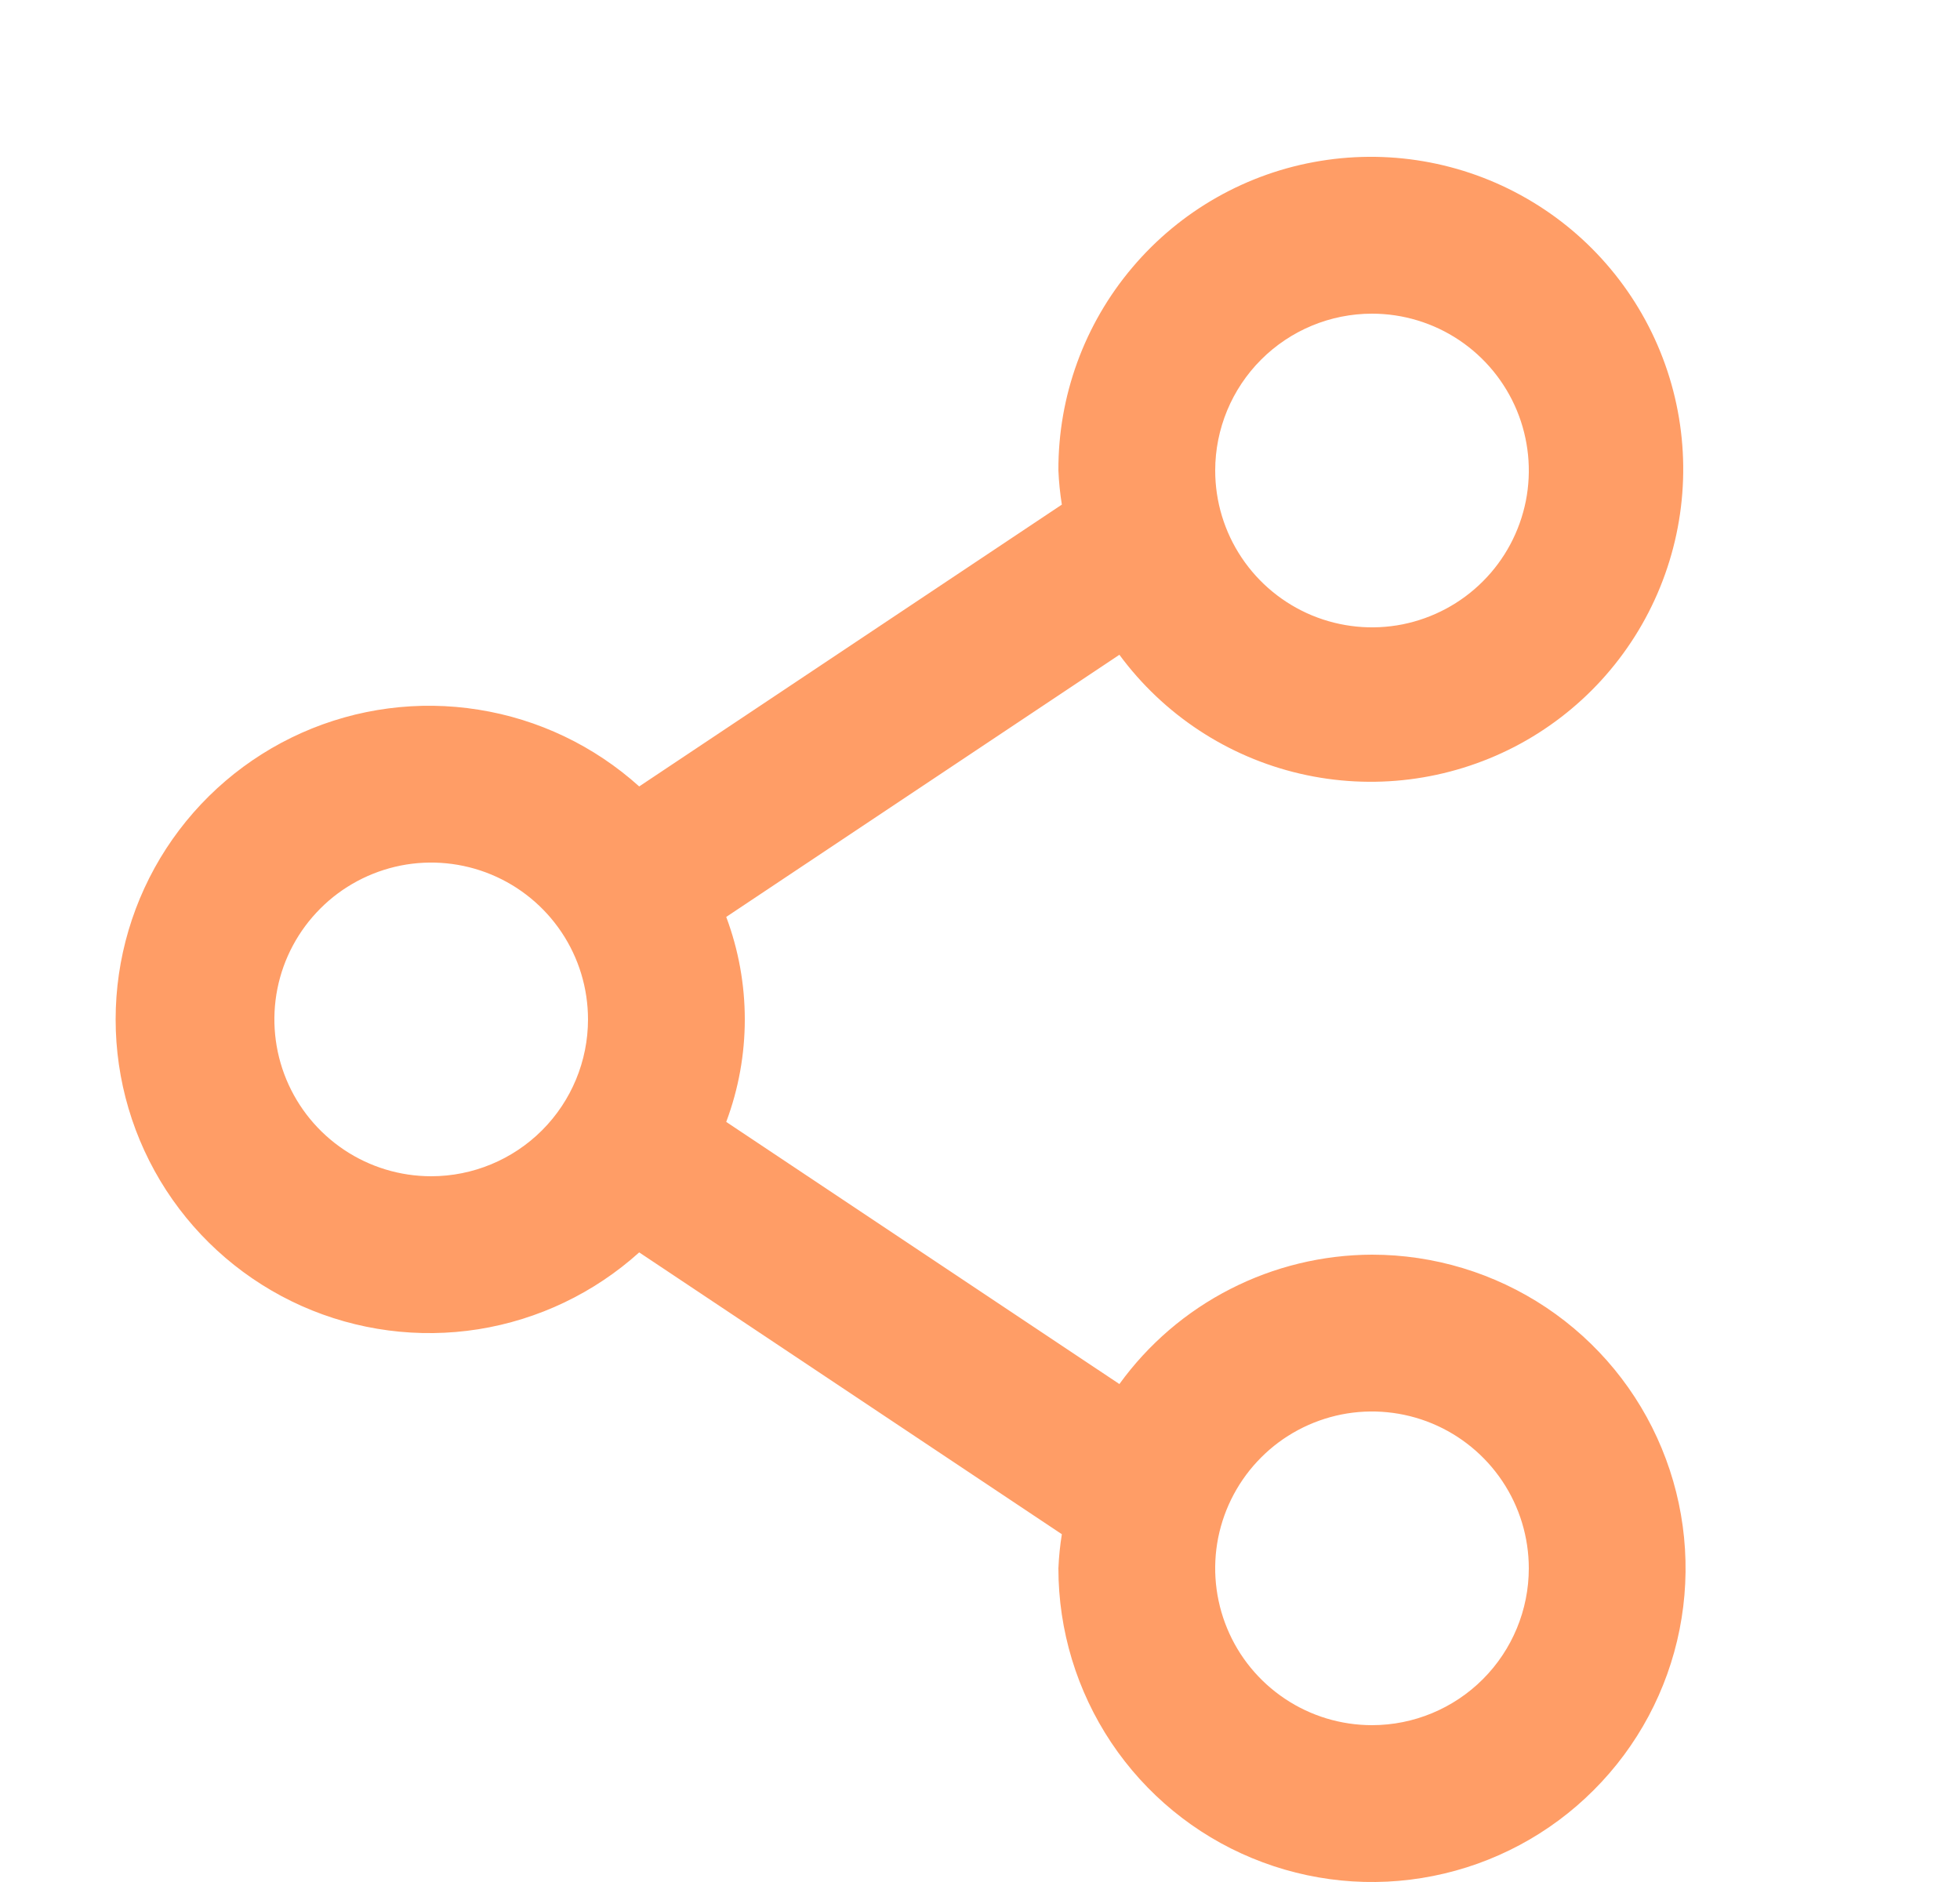 <svg width="25" height="24" viewBox="0 0 25 24" fill="none" xmlns="http://www.w3.org/2000/svg">
<g id="fi_3114845" opacity="0.6" clip-path="url(#clip0_1392_21)">
<path id="Vector" d="M17.5 16C16.871 16.002 16.251 16.152 15.691 16.439C15.131 16.725 14.647 17.14 14.278 17.65L9.263 14.307C9.579 13.464 9.579 12.536 9.263 11.693L14.278 8.35C14.841 9.113 15.657 9.651 16.581 9.866C17.505 10.081 18.474 9.959 19.317 9.524C20.159 9.088 20.818 8.366 21.175 7.488C21.533 6.609 21.566 5.632 21.268 4.732C20.97 3.832 20.361 3.067 19.549 2.576C18.738 2.085 17.779 1.899 16.843 2.052C15.907 2.204 15.056 2.686 14.444 3.41C13.831 4.133 13.496 5.052 13.5 6C13.506 6.146 13.521 6.291 13.544 6.435L8.153 10.029C7.578 9.511 6.866 9.171 6.102 9.05C5.338 8.928 4.555 9.031 3.849 9.345C3.142 9.66 2.542 10.172 2.12 10.821C1.699 11.47 1.475 12.226 1.475 13C1.475 13.774 1.699 14.53 2.12 15.179C2.542 15.828 3.142 16.34 3.849 16.655C4.555 16.969 5.338 17.072 6.102 16.951C6.866 16.829 7.578 16.489 8.153 15.971L13.544 19.565C13.521 19.709 13.506 19.854 13.5 20C13.5 20.791 13.735 21.564 14.174 22.222C14.614 22.88 15.238 23.393 15.969 23.695C16.7 23.998 17.504 24.078 18.28 23.923C19.056 23.769 19.769 23.388 20.328 22.828C20.888 22.269 21.269 21.556 21.423 20.78C21.577 20.005 21.498 19.2 21.195 18.469C20.893 17.738 20.38 17.114 19.722 16.674C19.064 16.235 18.291 16 17.5 16ZM17.5 4C17.895 4 18.282 4.117 18.611 4.337C18.94 4.557 19.196 4.869 19.348 5.235C19.499 5.6 19.539 6.002 19.462 6.39C19.384 6.778 19.194 7.135 18.914 7.414C18.634 7.694 18.278 7.884 17.89 7.962C17.502 8.039 17.1 7.999 16.735 7.848C16.369 7.696 16.057 7.44 15.837 7.111C15.617 6.782 15.5 6.396 15.5 6C15.5 5.47 15.711 4.961 16.086 4.586C16.461 4.211 16.97 4 17.5 4ZM5.5 15C5.104 15 4.718 14.883 4.389 14.663C4.06 14.443 3.804 14.131 3.652 13.765C3.501 13.4 3.461 12.998 3.538 12.61C3.615 12.222 3.806 11.866 4.086 11.586C4.365 11.306 4.722 11.116 5.11 11.038C5.498 10.961 5.9 11.001 6.265 11.152C6.631 11.304 6.943 11.56 7.163 11.889C7.383 12.218 7.5 12.604 7.5 13C7.5 13.53 7.289 14.039 6.914 14.414C6.539 14.789 6.03 15 5.5 15ZM17.5 22C17.104 22 16.718 21.883 16.389 21.663C16.06 21.443 15.803 21.131 15.652 20.765C15.501 20.4 15.461 19.998 15.538 19.61C15.616 19.222 15.806 18.866 16.086 18.586C16.365 18.306 16.722 18.116 17.11 18.038C17.498 17.961 17.9 18.001 18.265 18.152C18.631 18.304 18.943 18.56 19.163 18.889C19.383 19.218 19.5 19.605 19.5 20C19.5 20.53 19.289 21.039 18.914 21.414C18.539 21.789 18.03 22 17.5 22Z" fill="#FF5B00"/>
</g>
<defs>
<clipPath id="clip0_1392_21">
<rect width="24" height="24" fill="white" transform="translate(0.5)"/>
</clipPath>
</defs>
</svg>
